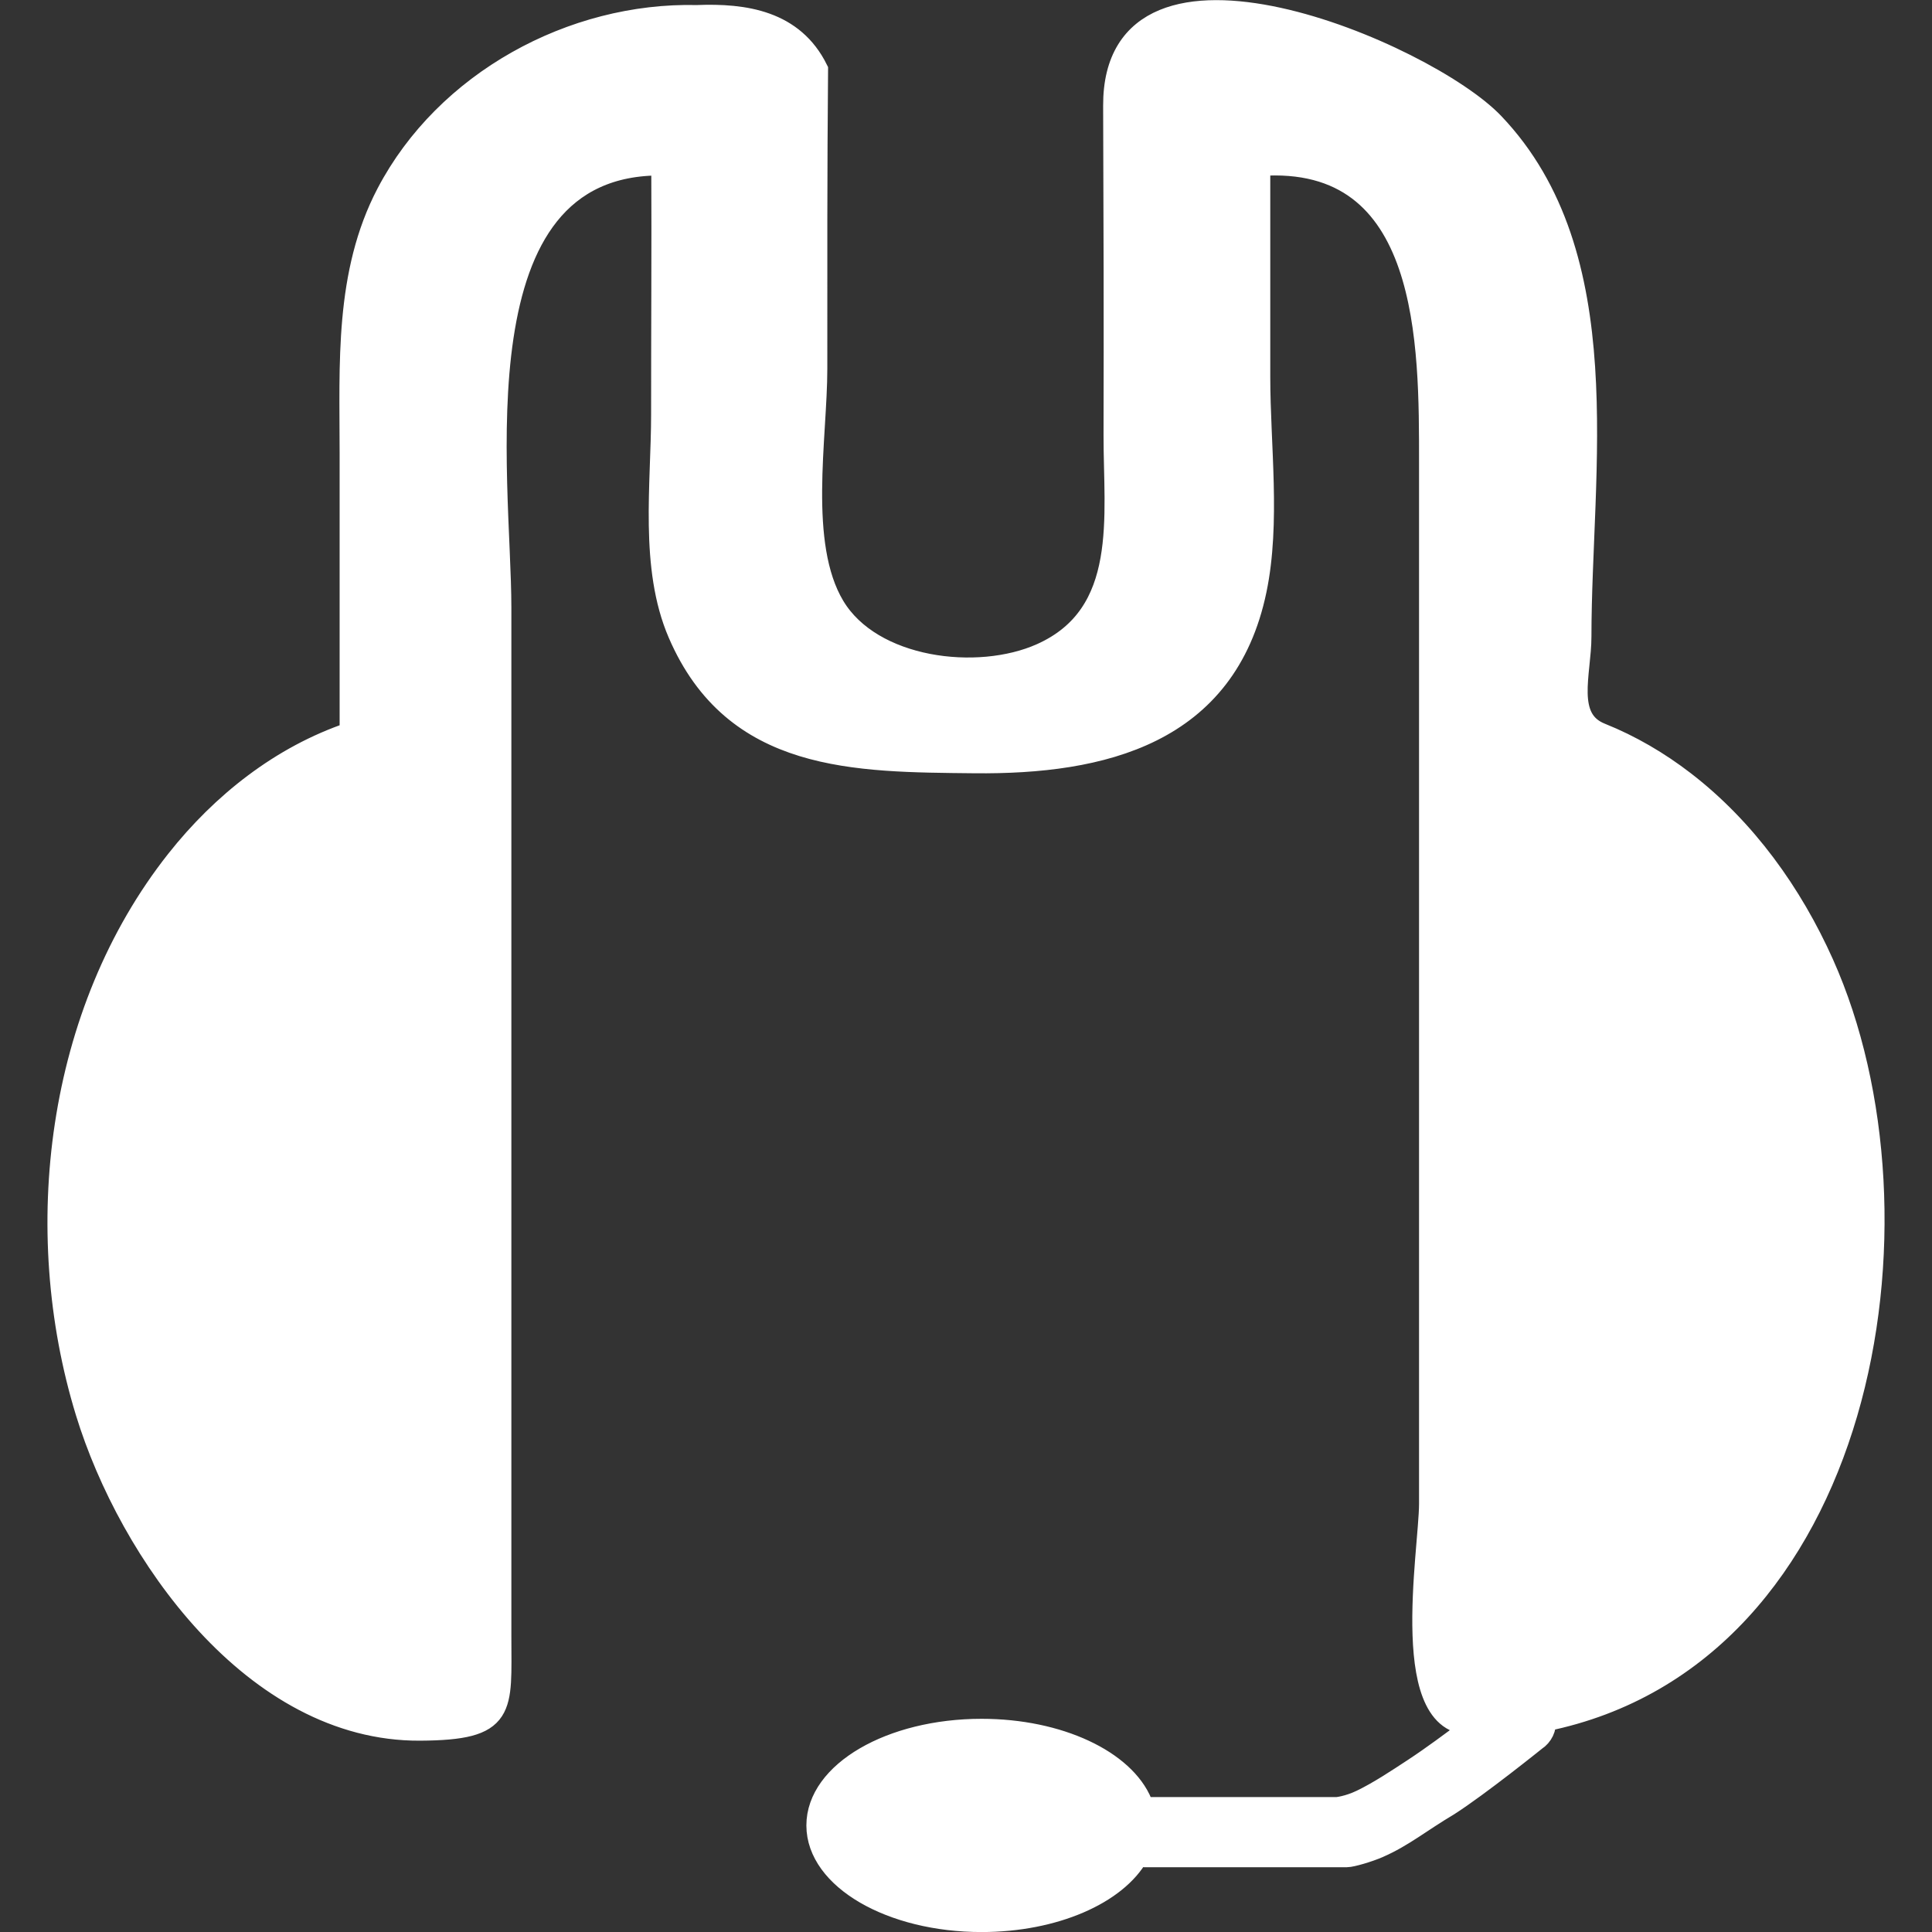 <?xml version="1.0" encoding="UTF-8"?>
<!-- Created with Inkscape (http://www.inkscape.org/) -->
<svg id="svg5" width="512mm" height="512mm" version="1.1" viewBox="0 0 512 512" xml:space="preserve" xmlns="http://www.w3.org/2000/svg"><rect x="0" y="0" width="512" height="512" fill="#333333" stroke="none"/><g id="layer1" fill="#fff" stroke="#fff"><path id="rect908-1-6_2_" d="m302.93 479.2c0.141-0.01 0.282-0.015 0.425-0.015h50.96s2.927-0.251 6.507-1.975c4.55-2.191 9.408-5.41 13.934-8.386 5.041-3.316 9.746-6.85 14.701-10.538 0.711-0.529 1.359-1.068 1.948-1.606-21.138 2.783-12.406-45.739-12.406-58.175v-275.92c0-31.013 0.454-82.212-45.302-78.871v56.148c0 18.182 2.764 38.621-0.955 56.493-7.93 38.104-40.566 45.979-74.496 45.631-31.683-0.325-63.647-0.107-78.317-34.141-7.559-17.534-4.431-39.452-4.44-58.077-0.01-22.068 0.153-44.135 0.044-66.203-55.667-0.633-42.952 83.017-42.952 117.5v272.65c0 19.33 1.665 24.51-21.248 24.644-44.006 0.259-76.983-46.96-88.384-84.127-14.813-48.283-7.821-105.95 23.955-146.17 11.947-15.122 27.648-27.566 46.039-33.774v-74.444c0-23.23-1.405-47.331 9.729-68.57 15.465-29.503 48.989-47.799 82.005-46.996 12.738-0.511 25.518 1.421 31.83 14.186-0.239 26.395-0.209 52.792-0.197 79.188 9e-3 18.236-5.21 46.59 4.621 63.047 10.029 16.792 38.208 20.233 55.057 12.7 23.661-10.577 19.34-36.77 19.402-58.141 0.084-29.078 6e-3 -58.156-0.107-87.233-0.191-49.194 82.601-13.971 100.44 4.743 33.38 35.027 23.088 91.834 23.088 135.91 0 9.738-4.453 21.893 5.369 25.828 7.934 3.178 15.368 7.539 22.133 12.753 16.194 12.481 28.445 29.608 36.756 48.174 30.146 67.329 11.16 183.29-73.667 200.48 0.182 1.991-0.723 4.007-2.551 5.189 0 0-14.96 12.043-23.048 17.218-7.609 4.525-11.914 8.216-18.521 11.115-2.651 1.162-7.105 2.459-8.339 2.459h-53.585l-1.848-0.298c-5.664 10.141-22.036 17.472-41.355 17.478-24.022 6e-3 -43.503-11.319-43.515-25.295v-0.022c-0.01-13.976 19.454-25.311 43.475-25.317 20.539-6e-3 37.758 8.273 42.328 19.409z" fill="#fff" stroke="#fff" stroke-miterlimit="10" stroke-width="5.877"/></g></svg>
